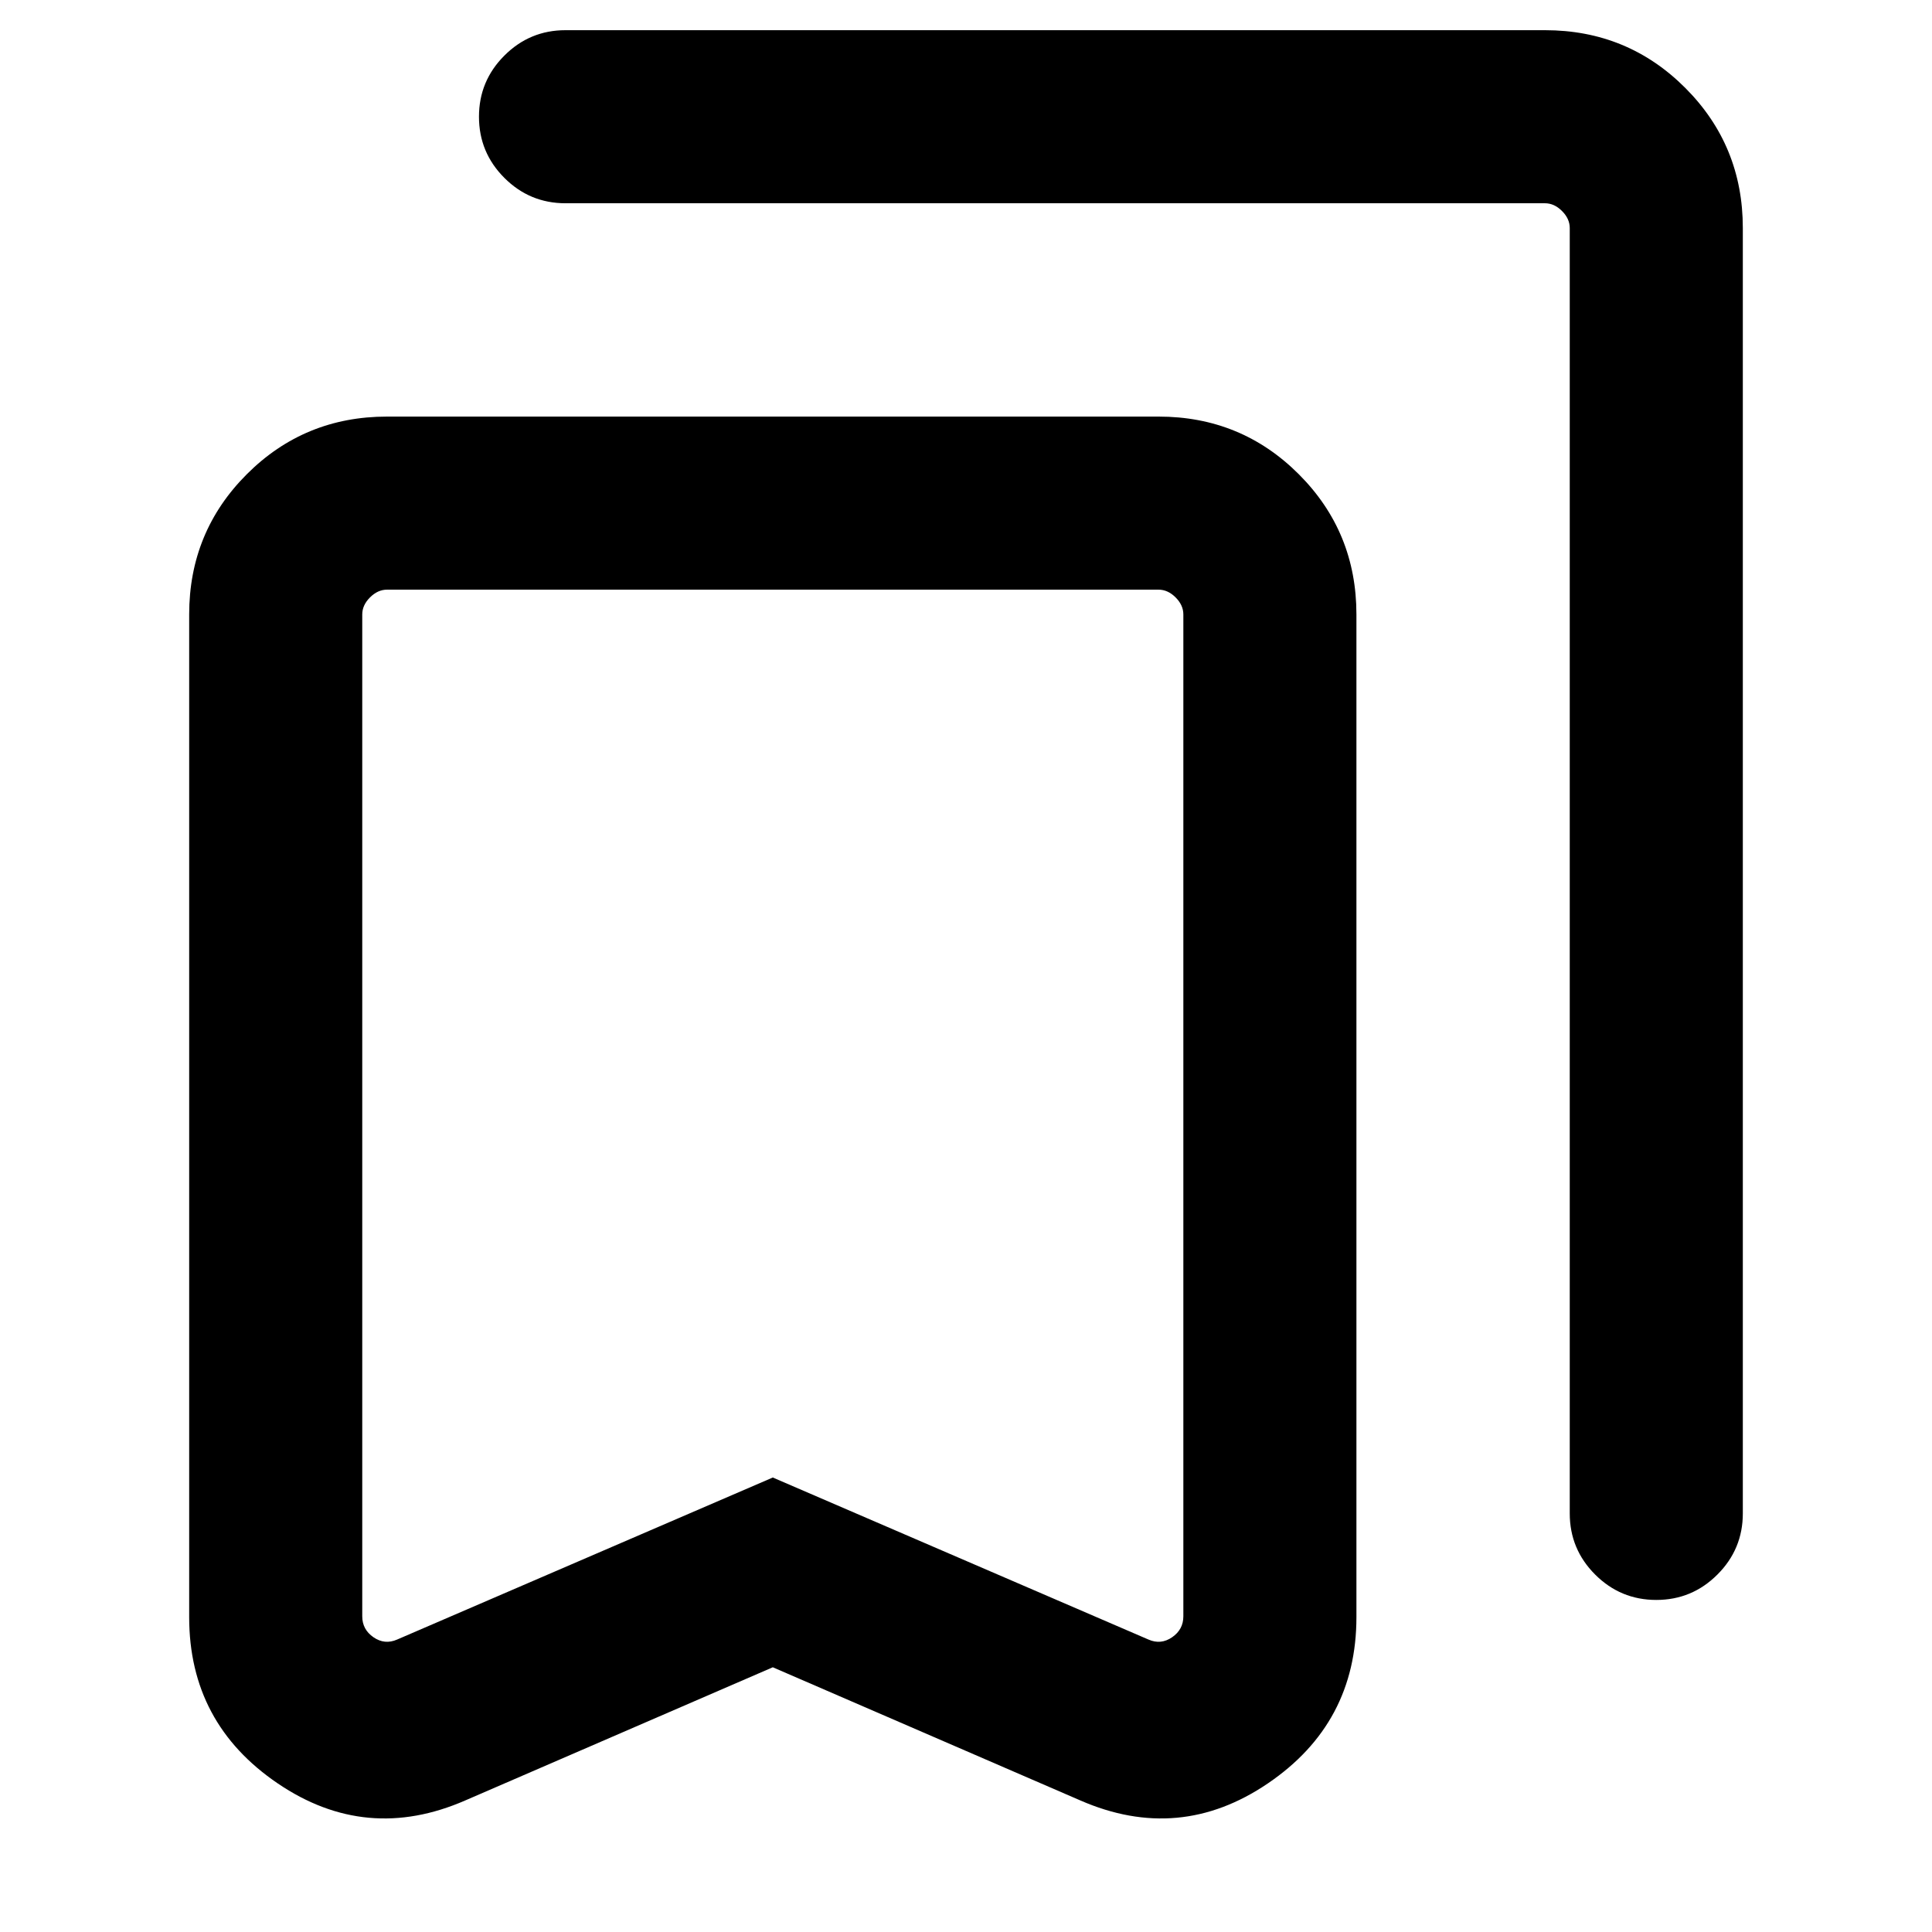 <svg xmlns="http://www.w3.org/2000/svg" height="24" viewBox="0 -960 960 960" width="24"><path d="M384-131.54 231.23-65.39q-49.15 21.46-93.19-8.42Q94-103.69 94-156.46v-498.23q0-41.03 28.64-69.67T192.31-753h383.38q41.03 0 69.67 28.64T674-654.69v498.23q0 52.77-44.04 82.65-44.04 29.88-93.19 8.42L384-131.54Zm0-94.29 186.69 80.52q6.16 2.69 11.73-1.15 5.58-3.85 5.58-10.39v-497.84q0-4.62-3.85-8.46-3.84-3.85-8.46-3.85H192.31q-4.62 0-8.46 3.85-3.85 3.84-3.85 8.46v497.84q0 6.54 5.58 10.39 5.58 3.84 11.73 1.15L384-225.83ZM823-165q-17.77 0-30.39-12.62Q780-190.23 780-208v-638.69q0-4.62-3.85-8.46-3.84-3.85-8.46-3.85H281q-17.77 0-30.38-12.61Q238-884.23 238-902q0-17.77 12.62-30.38Q263.23-945 281-945h486.69q41.03 0 69.67 28.64T866-846.69V-208q0 17.77-12.62 30.38Q840.77-165 823-165ZM384-667H180h408-204Z"/></svg>